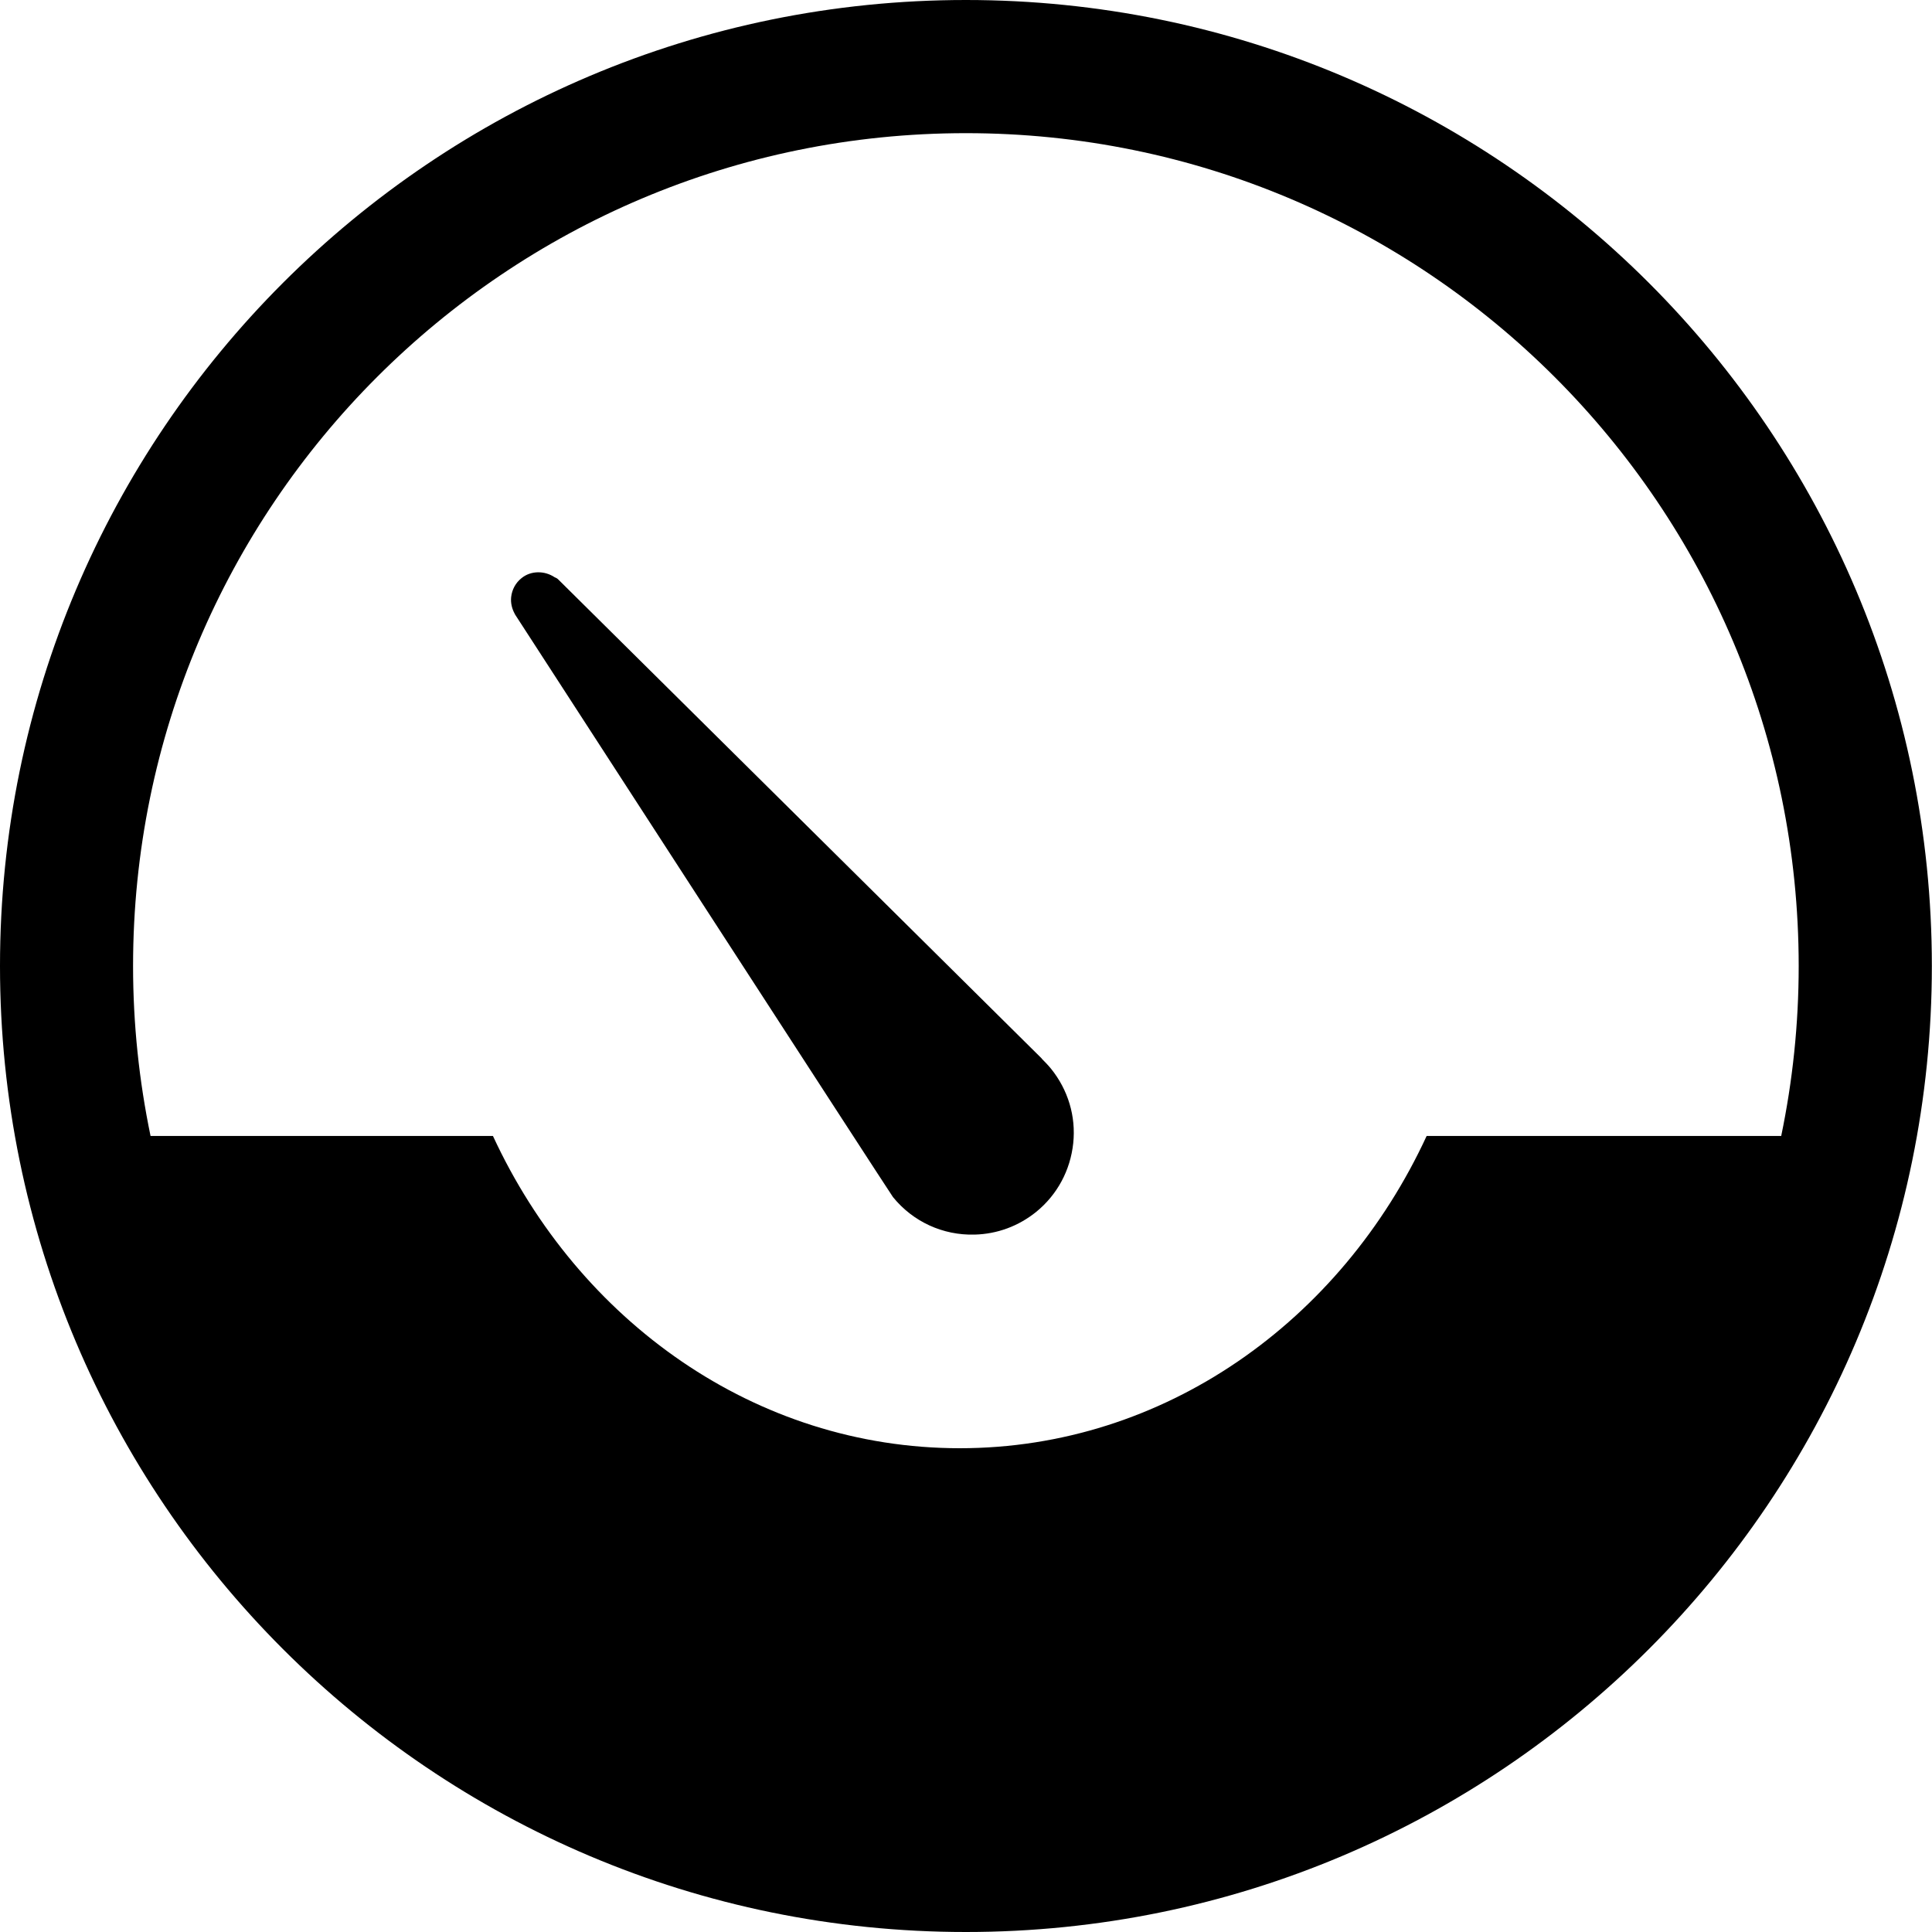 <svg height="40" viewBox="0 0 40 40" width="40" xmlns="http://www.w3.org/2000/svg">
    <path d="m2.755 20c0 1.207.126 2.383.362 3.519h7.089c1.772 3.832 5.433 6.465 9.666 6.465 4.23 0 7.895-2.633 9.665-6.465h7.341c.236-1.136.362-2.312.362-3.519 0-9.524-7.721-17.243-17.242-17.243-9.524 0-17.243 7.719-17.243 17.243m37.242 0c0 11.044-8.954 20-19.999 20s-19.998-8.956-19.998-20c0-11.046 8.953-20 19.998-20s19.999 8.954 19.999 20m-29.34-7.292c-.058-.105-.087-.224-.074-.347.017-.154.092-.294.213-.39.195-.161.48-.158.685-.021.028.01.057.026.078.048l10.007 9.915c.001.003.003.006.006.01.064.064.128.13.187.202.353.437.52.986.461 1.545-.06.561-.33 1.065-.767 1.421-.365.294-.805.458-1.274.47-.658.018-1.276-.266-1.691-.777-.051-.063-7.822-12.058-7.822-12.058-.004-.006-.005-.011-.009-.018" fill-rule="evenodd"/>
</svg>
